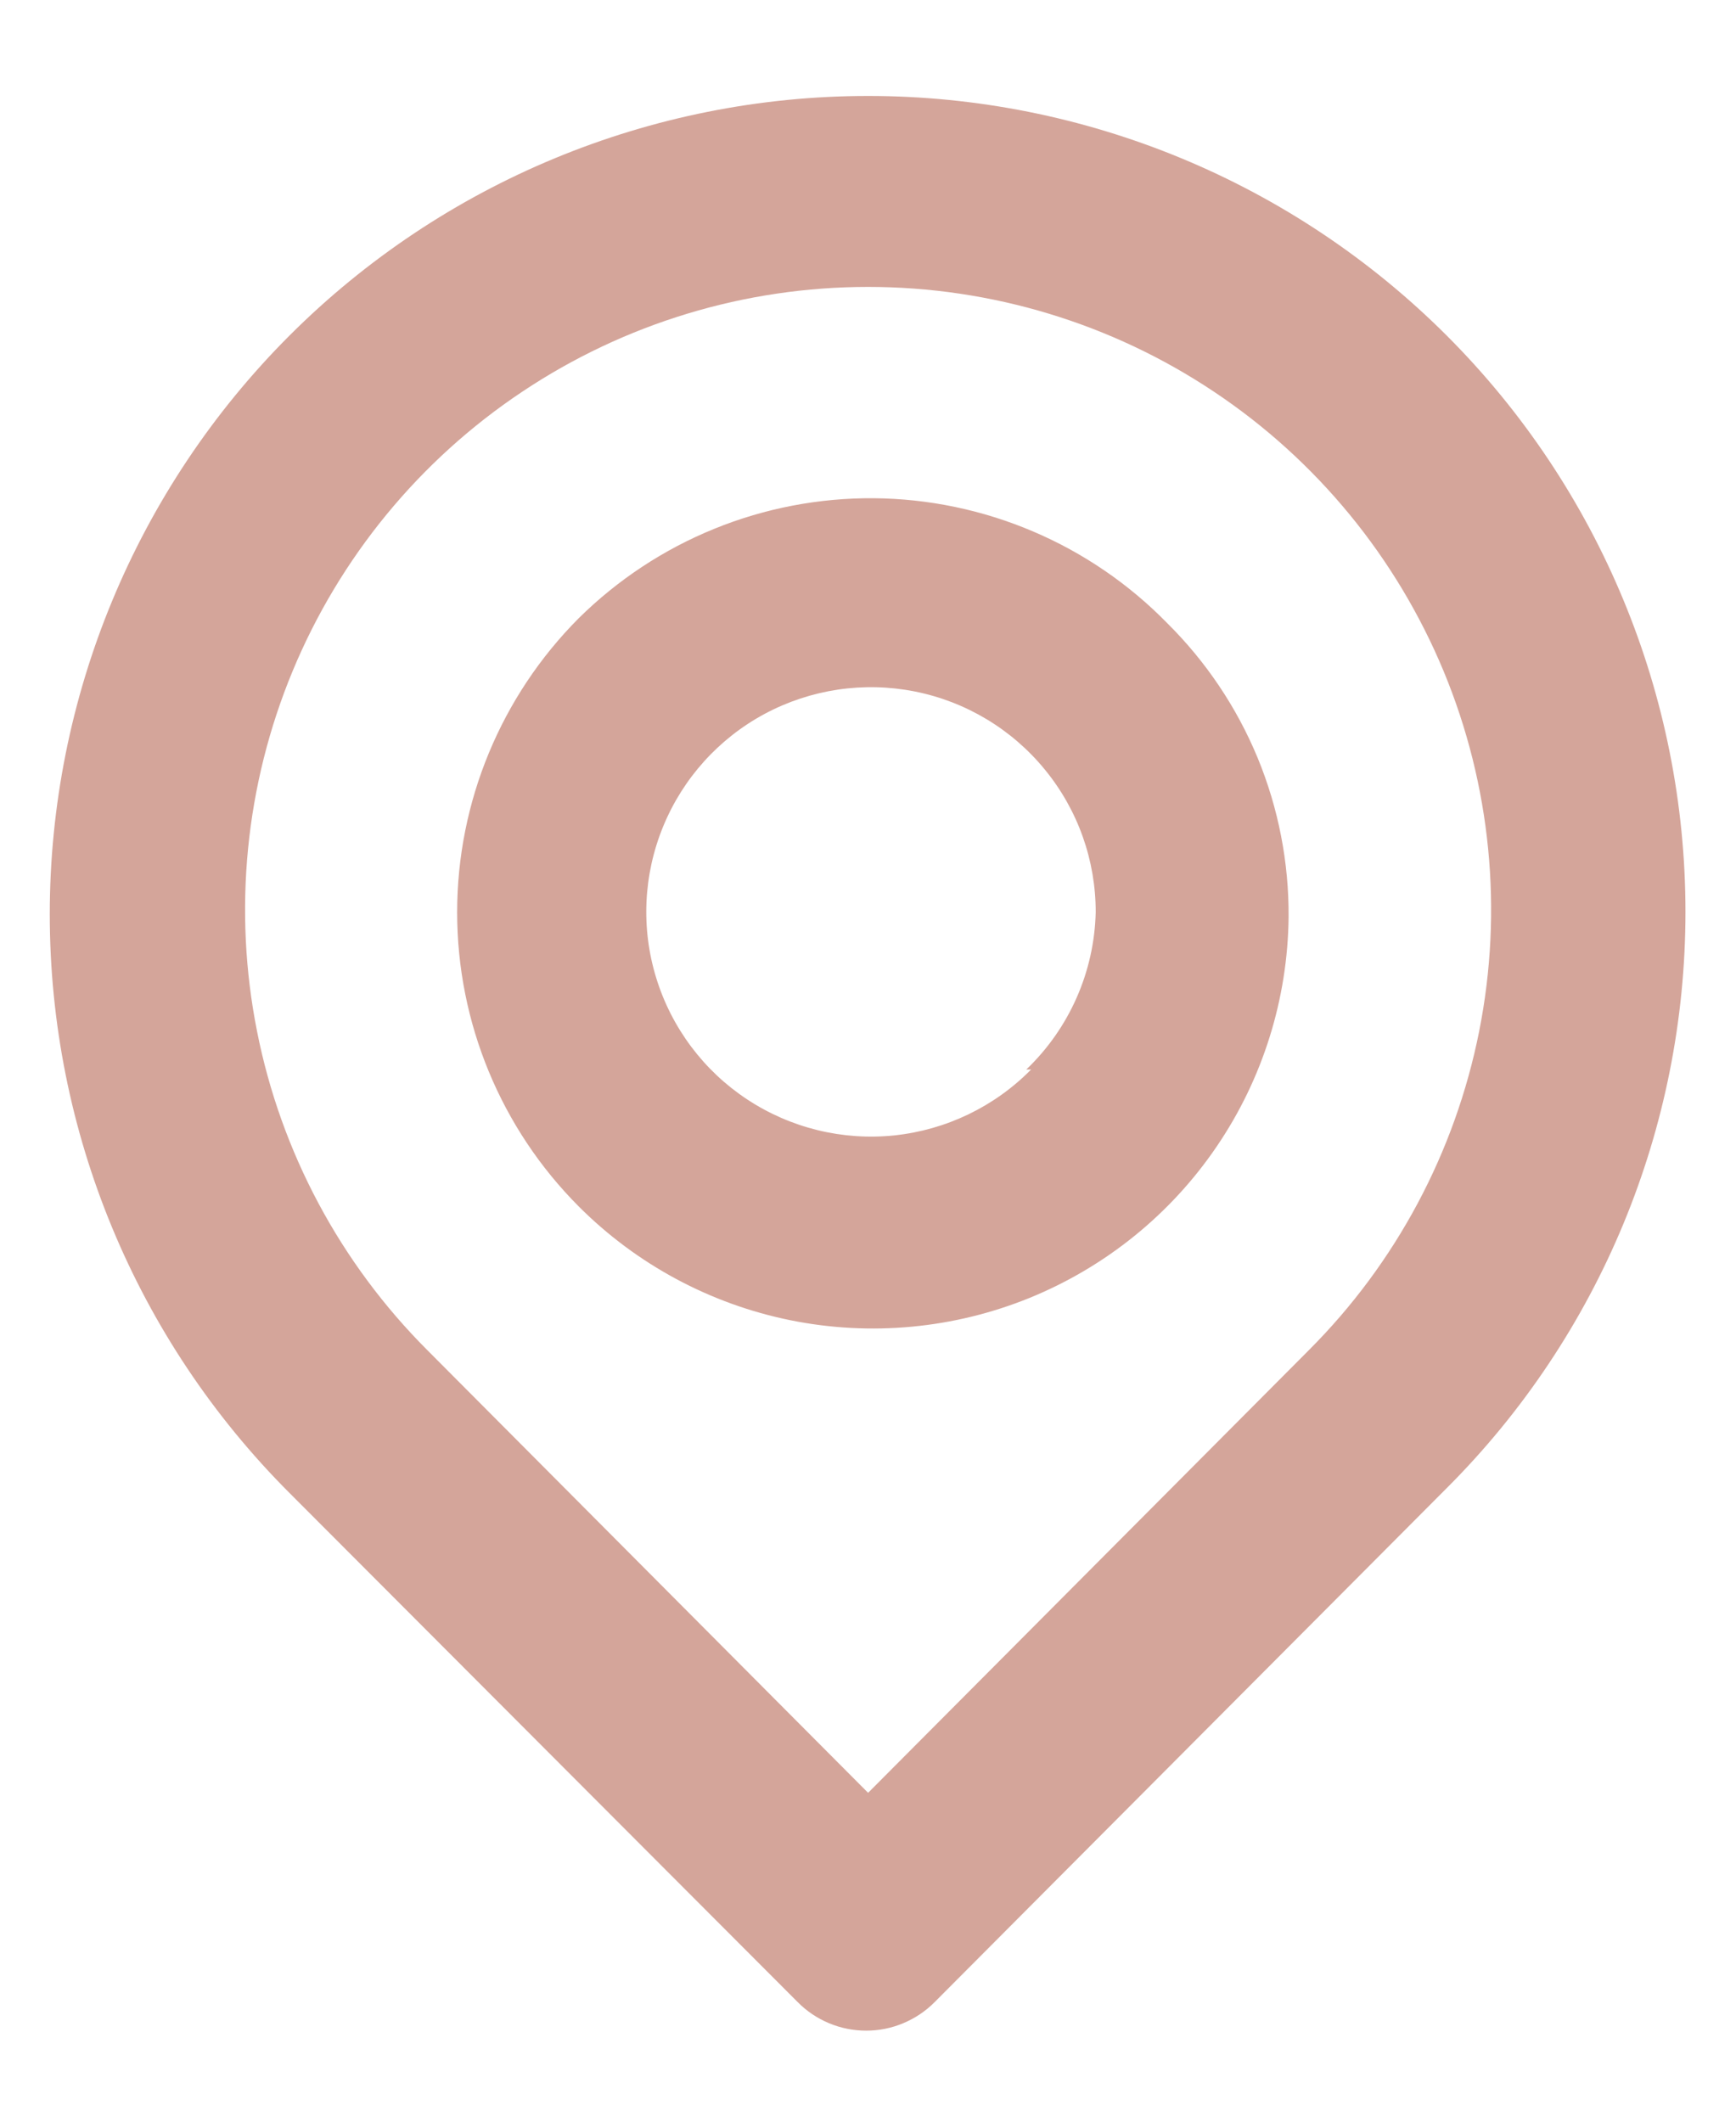 <svg width="18" height="22" viewBox="0 0 18 22" fill="none" xmlns="http://www.w3.org/2000/svg">
<path d="M15.001 3.48C13.41 1.889 11.251 0.995 9.001 0.995C6.75 0.995 4.592 1.889 3.001 3.48C1.41 5.072 0.516 7.23 0.516 9.48C0.516 11.731 1.41 13.889 3.001 15.48L8.271 20.76C8.364 20.854 8.474 20.928 8.596 20.979C8.718 21.03 8.849 21.056 8.981 21.056C9.113 21.056 9.244 21.03 9.365 20.979C9.487 20.928 9.598 20.854 9.691 20.76L15.001 15.43C16.586 13.846 17.476 11.697 17.476 9.455C17.476 7.214 16.586 5.065 15.001 3.48ZM13.571 14L9.001 18.59L4.431 14C3.528 13.097 2.913 11.946 2.665 10.693C2.416 9.44 2.544 8.141 3.033 6.961C3.522 5.781 4.35 4.772 5.413 4.063C6.475 3.353 7.723 2.975 9.001 2.975C10.278 2.975 11.527 3.353 12.589 4.063C13.652 4.772 14.479 5.781 14.969 6.961C15.458 8.141 15.586 9.44 15.337 10.693C15.088 11.946 14.474 13.097 13.571 14ZM6.001 6.41C5.194 7.22 4.74 8.317 4.74 9.46C4.74 10.604 5.194 11.701 6.001 12.51C6.601 13.111 7.364 13.521 8.197 13.69C9.029 13.858 9.892 13.777 10.678 13.457C11.464 13.136 12.138 12.591 12.615 11.889C13.093 11.187 13.352 10.359 13.361 9.51C13.365 8.944 13.256 8.382 13.04 7.858C12.823 7.334 12.504 6.859 12.101 6.46C11.705 6.055 11.232 5.732 10.71 5.51C10.189 5.288 9.628 5.171 9.061 5.166C8.494 5.162 7.932 5.269 7.407 5.483C6.882 5.696 6.404 6.012 6.001 6.41ZM10.691 11.09C10.312 11.475 9.811 11.716 9.274 11.773C8.737 11.829 8.197 11.697 7.746 11.399C7.296 11.102 6.963 10.657 6.804 10.14C6.645 9.624 6.671 9.069 6.876 8.57C7.081 8.07 7.454 7.657 7.929 7.402C8.405 7.147 8.955 7.065 9.485 7.17C10.014 7.275 10.491 7.561 10.833 7.979C11.176 8.397 11.362 8.92 11.361 9.46C11.346 10.078 11.087 10.664 10.641 11.09H10.691Z" fill="#D4A59A"/>
</svg>
